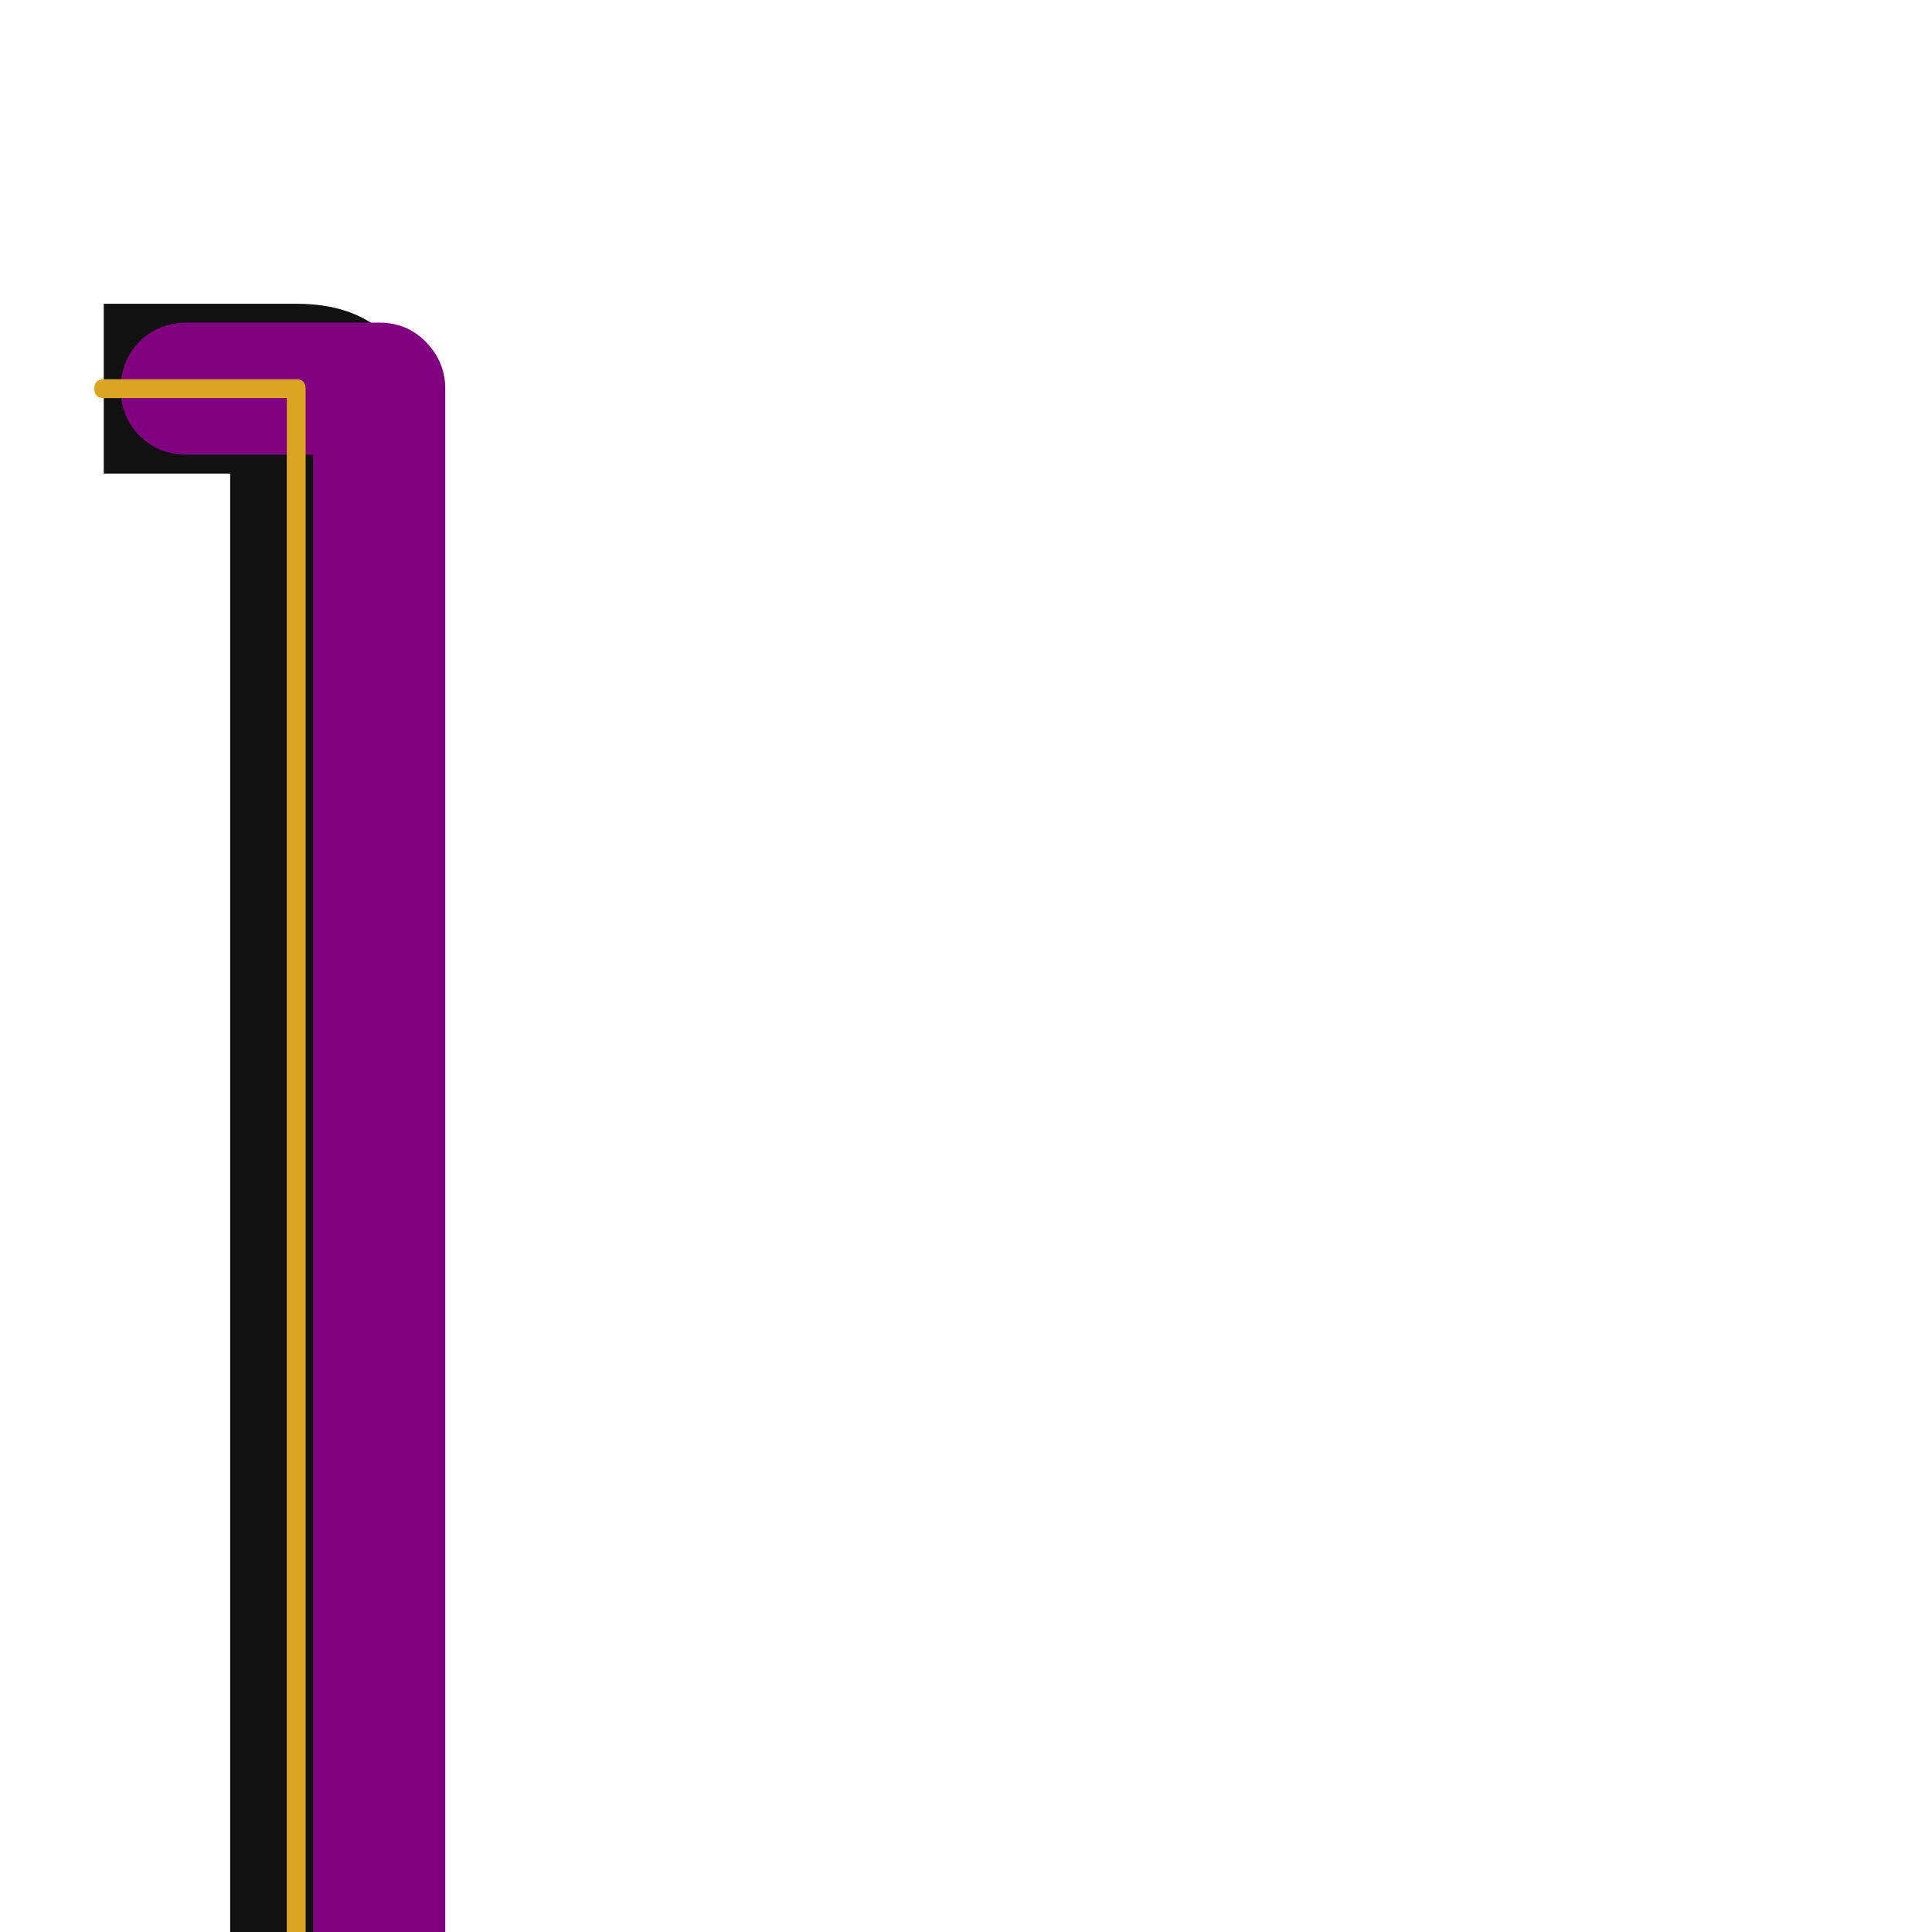 <svg xmlns="http://www.w3.org/2000/svg" viewBox="0 -1024 1024 1024">
	<path fill="#111111" d="M55 247V157H122V-773H55V-863H157Q179 -863 194 -854.5Q209 -846 209 -833V187Q209 212 198.5 229.5Q188 247 174 247Z"/>
	<path fill="#800080" d="M201 -853Q216 -853 226 -842.5Q236 -832 236 -818V202Q236 217 226 227Q216 237 201 237H99Q84 237 74 227Q64 217 64 202Q64 187 74 177Q84 167 99 167H166V-783H99Q84 -783 74 -793Q64 -803 64 -818Q64 -833 74 -843Q84 -853 99 -853Z"/>
	<path fill="#daa520" d="M55 207Q50 207 50 202Q50 197 55 197H152V-813H55Q50 -813 50 -818Q50 -823 55 -823H157Q162 -823 162 -818V202Q162 207 157 207Z"/>
</svg>